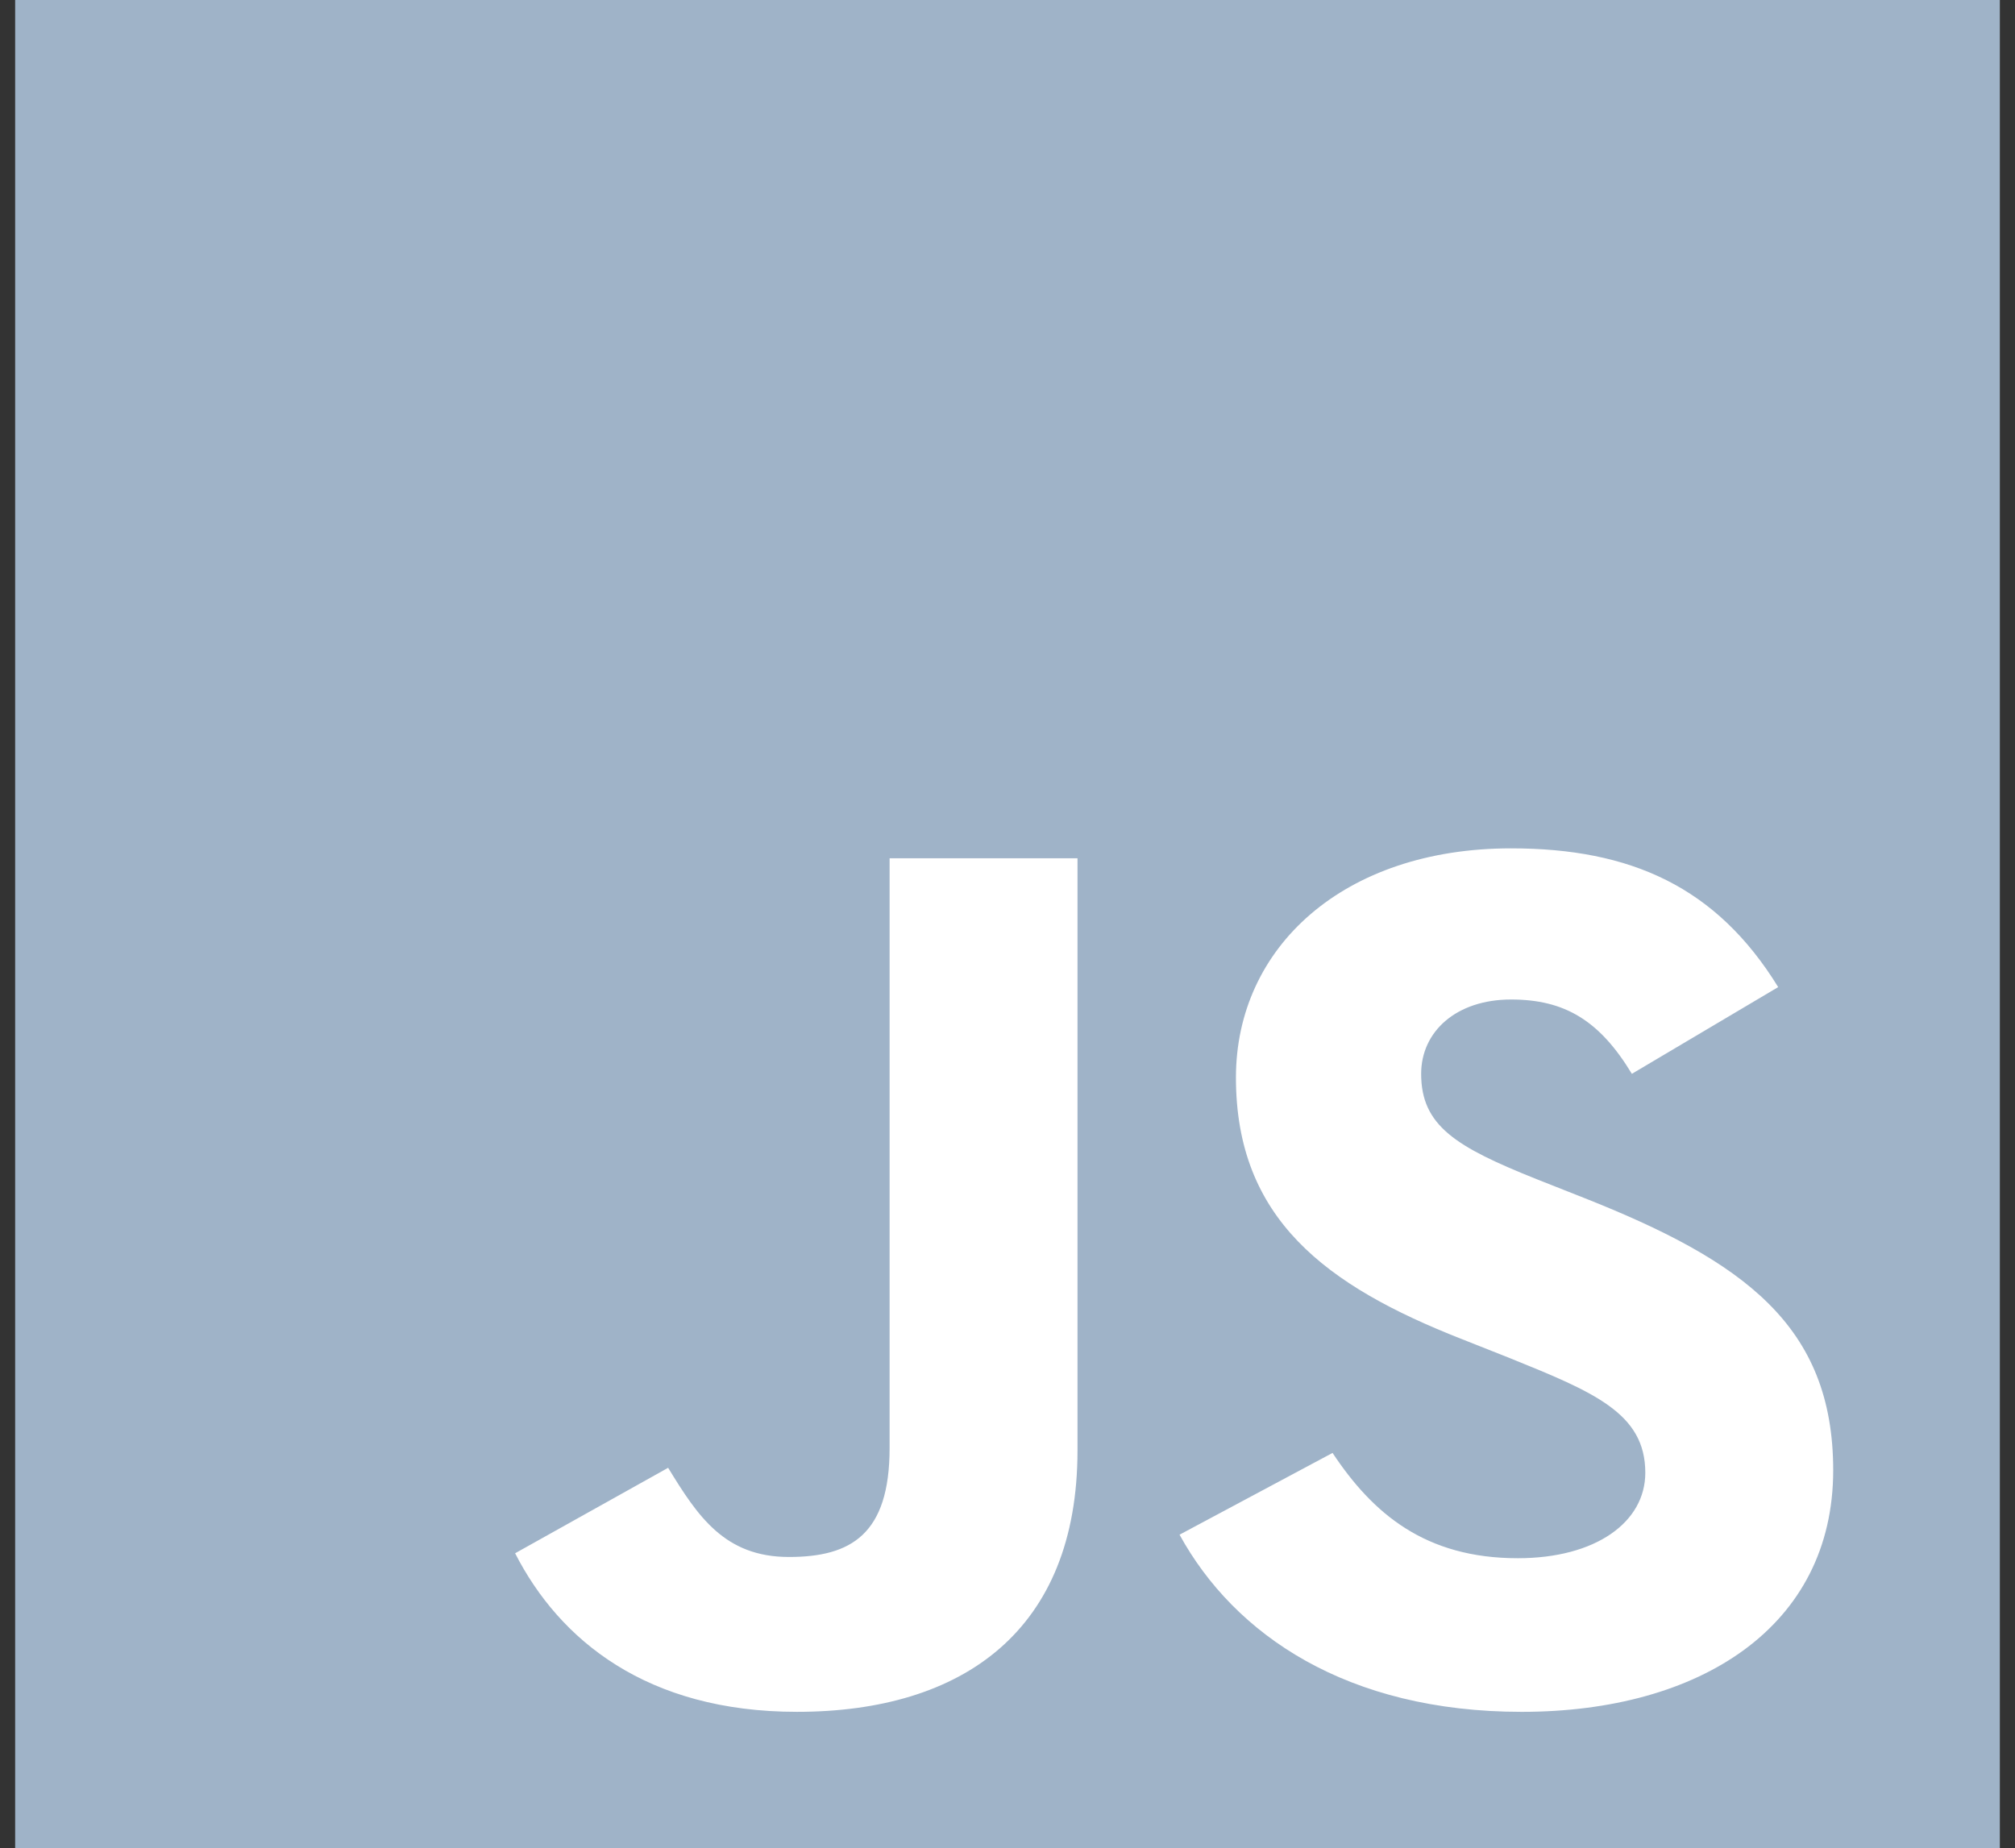 <?xml version="1.0" encoding="UTF-8"?>
<svg width="133px" height="122px" viewBox="0 0 133 122" version="1.1" xmlns="http://www.w3.org/2000/svg" xmlns:xlink="http://www.w3.org/1999/xlink">
    <rect x="0" y="0" width="133" height="122" fill="#333333" stroke="none"/>
    <title>javascript</title>
    <g id="Home" stroke="none" stroke-width="1" fill="none" fill-rule="evenodd">
        <g id="Desktop-HD" transform="translate(-108, -3990)" fill-rule="nonzero">
            <g id="Technology-Stack-Section" transform="translate(-388.732, 3303)">
                <g id="Technology-Stack-Logos" transform="translate(492.732, 407)">
                    <g id="javascript" transform="translate(5, 280)">
                        <polygon id="Path" fill="#9FB3C8" points="0 0 131 0 131 122 0 122"></polygon>
                        <path d="M33.001,102.532 L43.1,96.89 C45.049,100.079 46.821,102.777 51.073,102.777 C55.148,102.777 57.718,101.306 57.718,95.582 L57.718,56.655 L70.12,56.655 L70.12,95.743 C70.12,107.601 62.59,112.999 51.604,112.999 C41.683,112.999 35.924,108.255 33,102.531 M76.857,101.305 L86.955,95.908 C89.614,99.915 93.069,102.859 99.181,102.859 C104.321,102.859 107.598,100.487 107.598,97.216 C107.598,93.291 104.231,91.901 98.561,89.612 L95.461,88.384 C86.513,84.868 80.578,80.452 80.578,71.129 C80.578,62.543 87.665,56 98.739,56 C106.624,56 112.294,58.536 116.369,65.159 L106.711,70.884 C104.585,67.368 102.282,65.978 98.739,65.978 C95.106,65.978 92.803,68.104 92.803,70.884 C92.803,74.319 95.106,75.71 100.421,77.836 L103.522,79.062 C114.065,83.234 120,87.486 120,97.053 C120,107.358 111.23,113 99.447,113 C87.93,113 80.488,107.93 76.856,101.306" id="Shape" fill="#FFFFFF"></path>
                    </g>
                </g>
            </g>
        </g>
    </g>
</svg>
